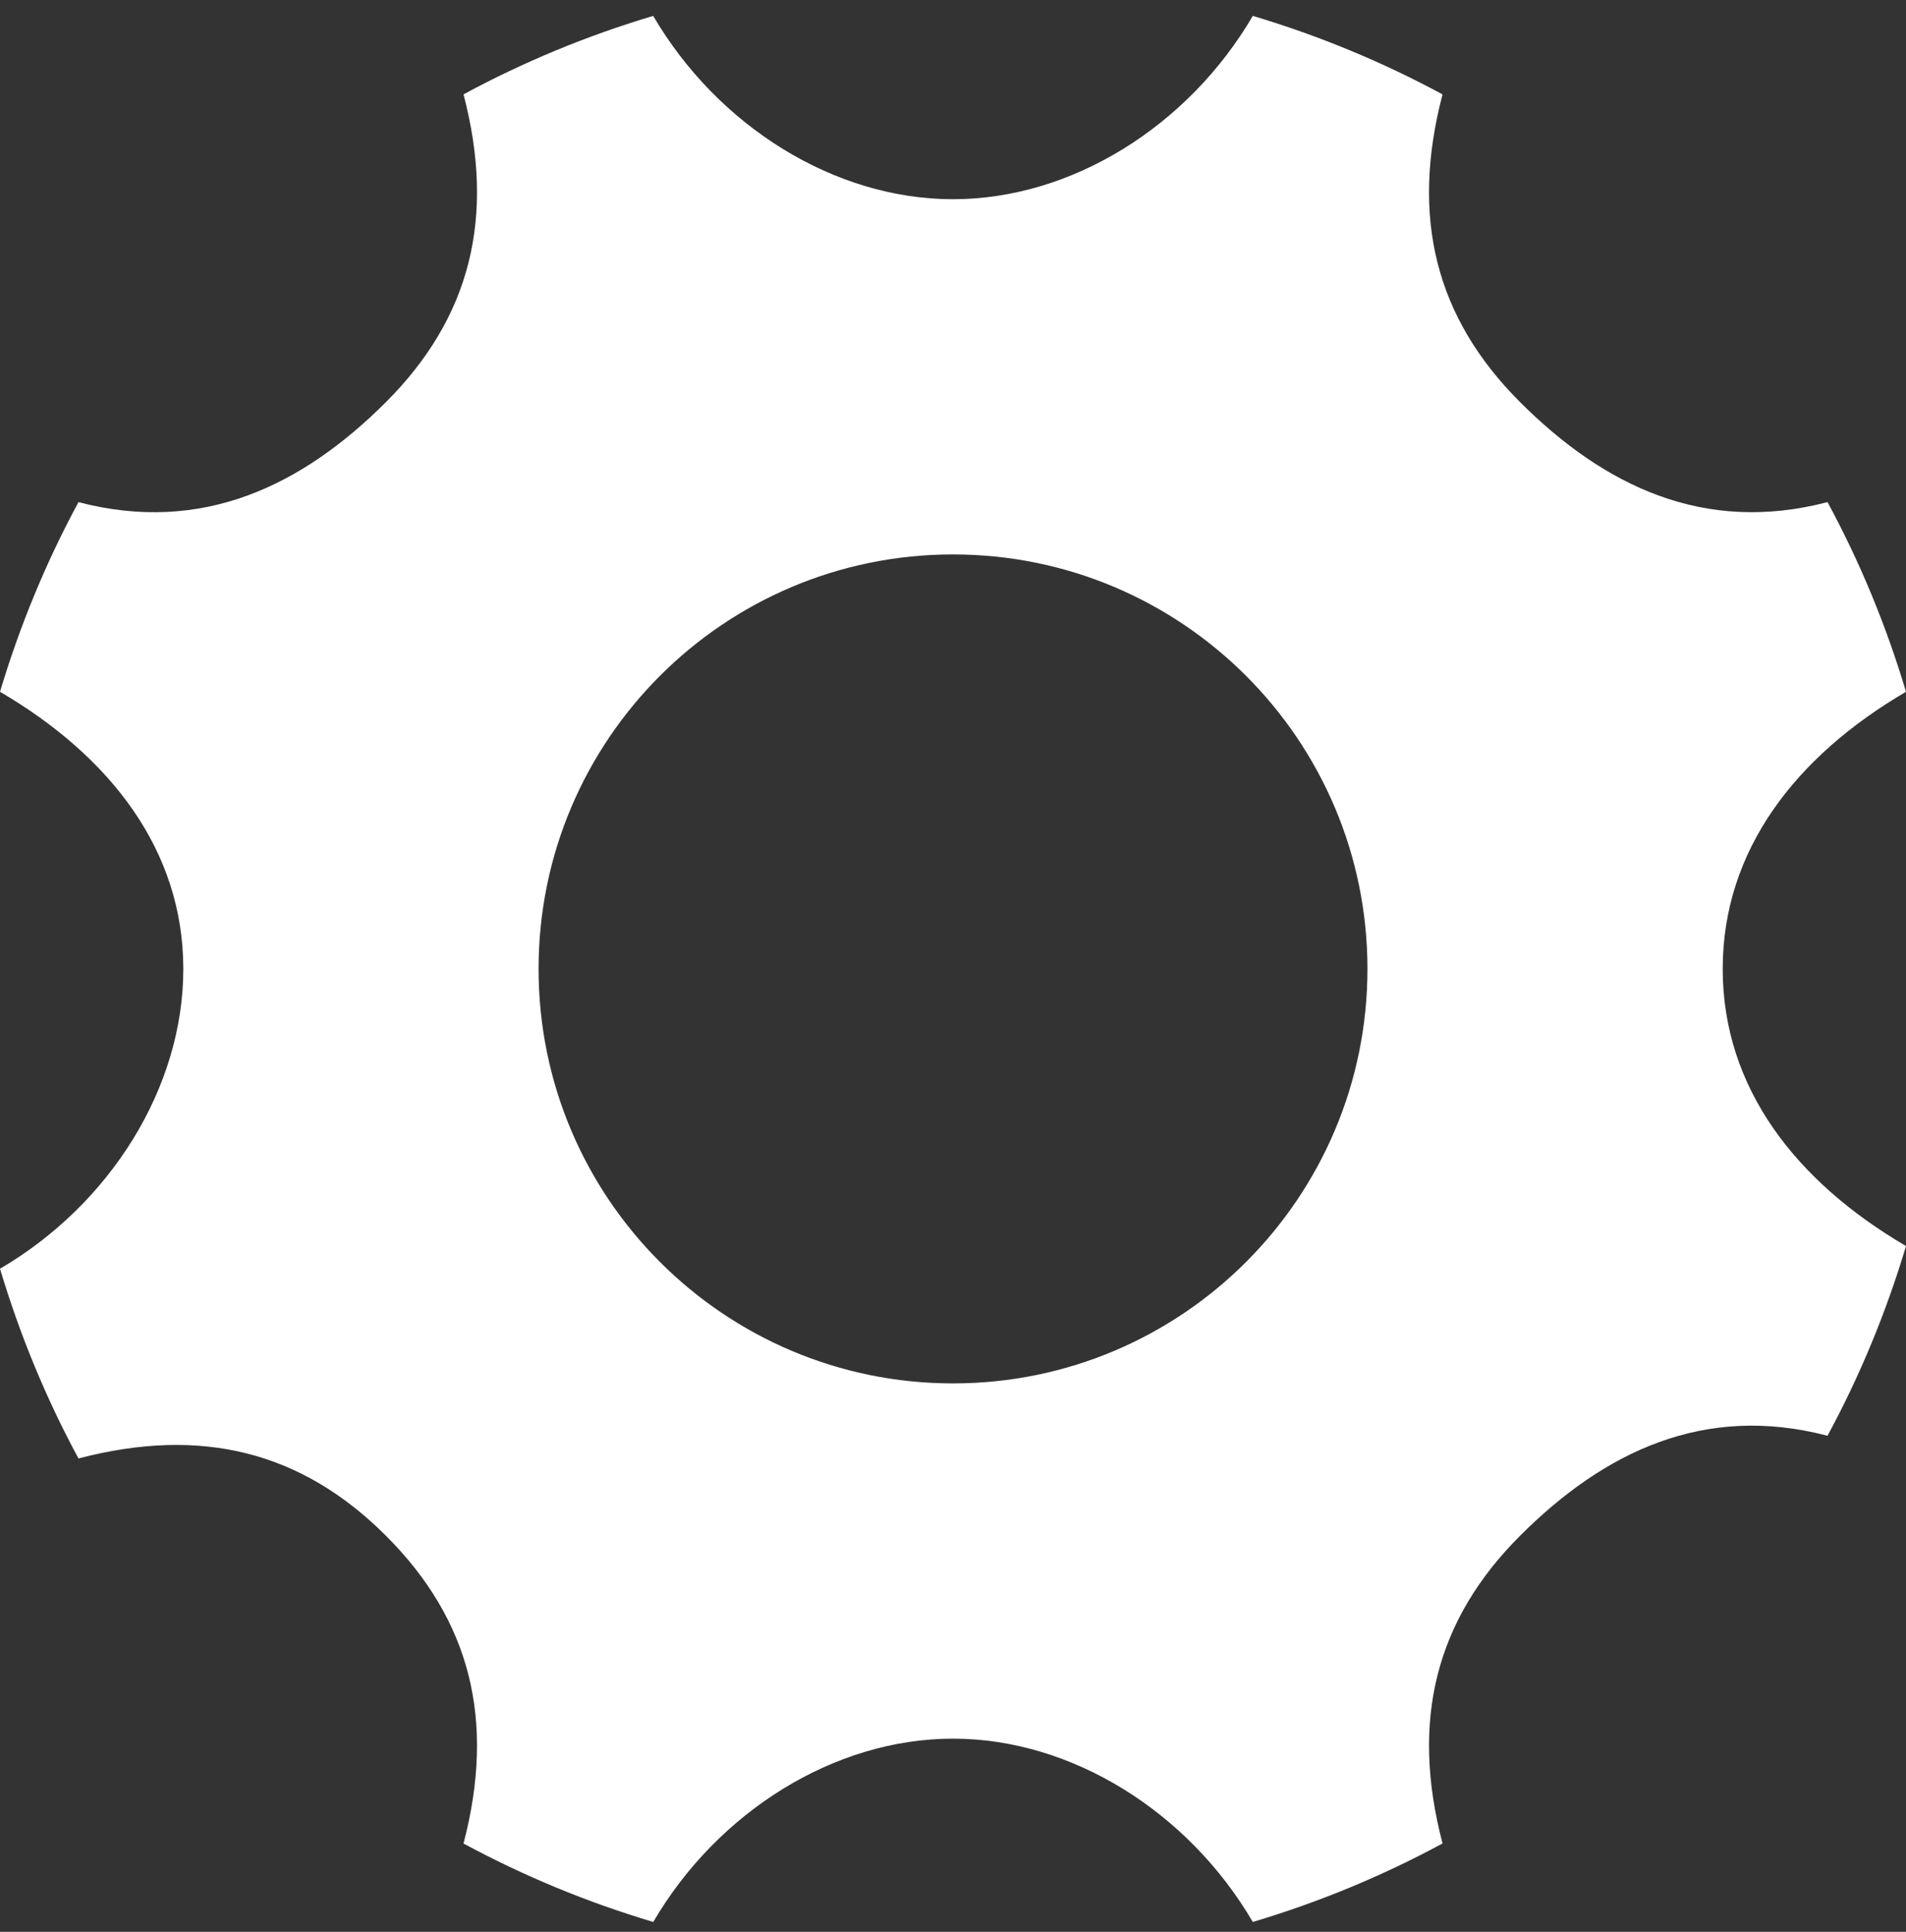<?xml version="1.0" encoding="UTF-8" standalone="no"?>
<svg width="74px" height="75px" viewBox="0 0 74 75" version="1.1" xmlns="http://www.w3.org/2000/svg" xmlns:xlink="http://www.w3.org/1999/xlink" xmlns:sketch="http://www.bohemiancoding.com/sketch/ns">
    <rect x="0" y="0" width="74" height="75" fill="#333333" stroke="none"/>
    <!-- Generator: Sketch 3.3.1 (12002) - http://www.bohemiancoding.com/sketch -->
    <title>options</title>
    <desc>Created with Sketch.</desc>
    <defs></defs>
    <g id="Icons-/-Resources" stroke="none" stroke-width="1" fill="none" fill-rule="evenodd" sketch:type="MSPage">
        <path d="M66.884,37.617 C66.884,33.003 69.723,29.361 74,26.857 C73.231,24.282 72.209,21.815 70.953,19.493 C66.158,20.748 62.275,18.869 59.011,15.606 C55.749,12.344 54.749,8.46 56.006,3.665 C53.683,2.408 51.217,1.387 48.64,0.617 C46.136,4.895 41.614,7.734 37,7.734 C32.387,7.734 27.865,4.895 25.36,0.617 C22.784,1.386 20.318,2.408 17.996,3.663 C19.251,8.459 18.252,12.342 14.99,15.606 C11.726,18.869 7.843,20.748 3.047,19.495 C1.791,21.816 0.771,24.283 0,26.857 C4.277,29.361 7.117,33.003 7.117,37.617 C7.117,42.23 4.277,46.753 0,49.256 C0.771,51.833 1.791,54.3 3.047,56.622 C7.844,55.366 11.726,56.365 14.99,59.628 C18.252,62.891 19.251,66.774 17.996,71.571 C20.319,72.826 22.785,73.849 25.362,74.617 C27.865,70.341 32.387,67.5 37,67.5 C41.614,67.5 46.136,70.341 48.64,74.617 C51.218,73.847 53.683,72.826 56.006,71.569 C54.751,66.775 55.749,62.891 59.011,59.628 C62.275,56.365 66.157,54.485 70.953,55.741 C72.209,53.418 73.231,50.951 74,48.375 C69.723,45.872 66.884,42.23 66.884,37.617 L66.884,37.617 Z M37,53.708 C28.114,53.708 20.91,46.502 20.91,37.616 C20.91,28.729 28.114,21.525 37,21.525 C45.887,21.525 53.091,28.729 53.091,37.616 C53.091,46.503 45.887,53.708 37,53.708 L37,53.708 Z" id="options" fill="#FFFFFF" sketch:type="MSShapeGroup"></path>
    </g>
</svg>